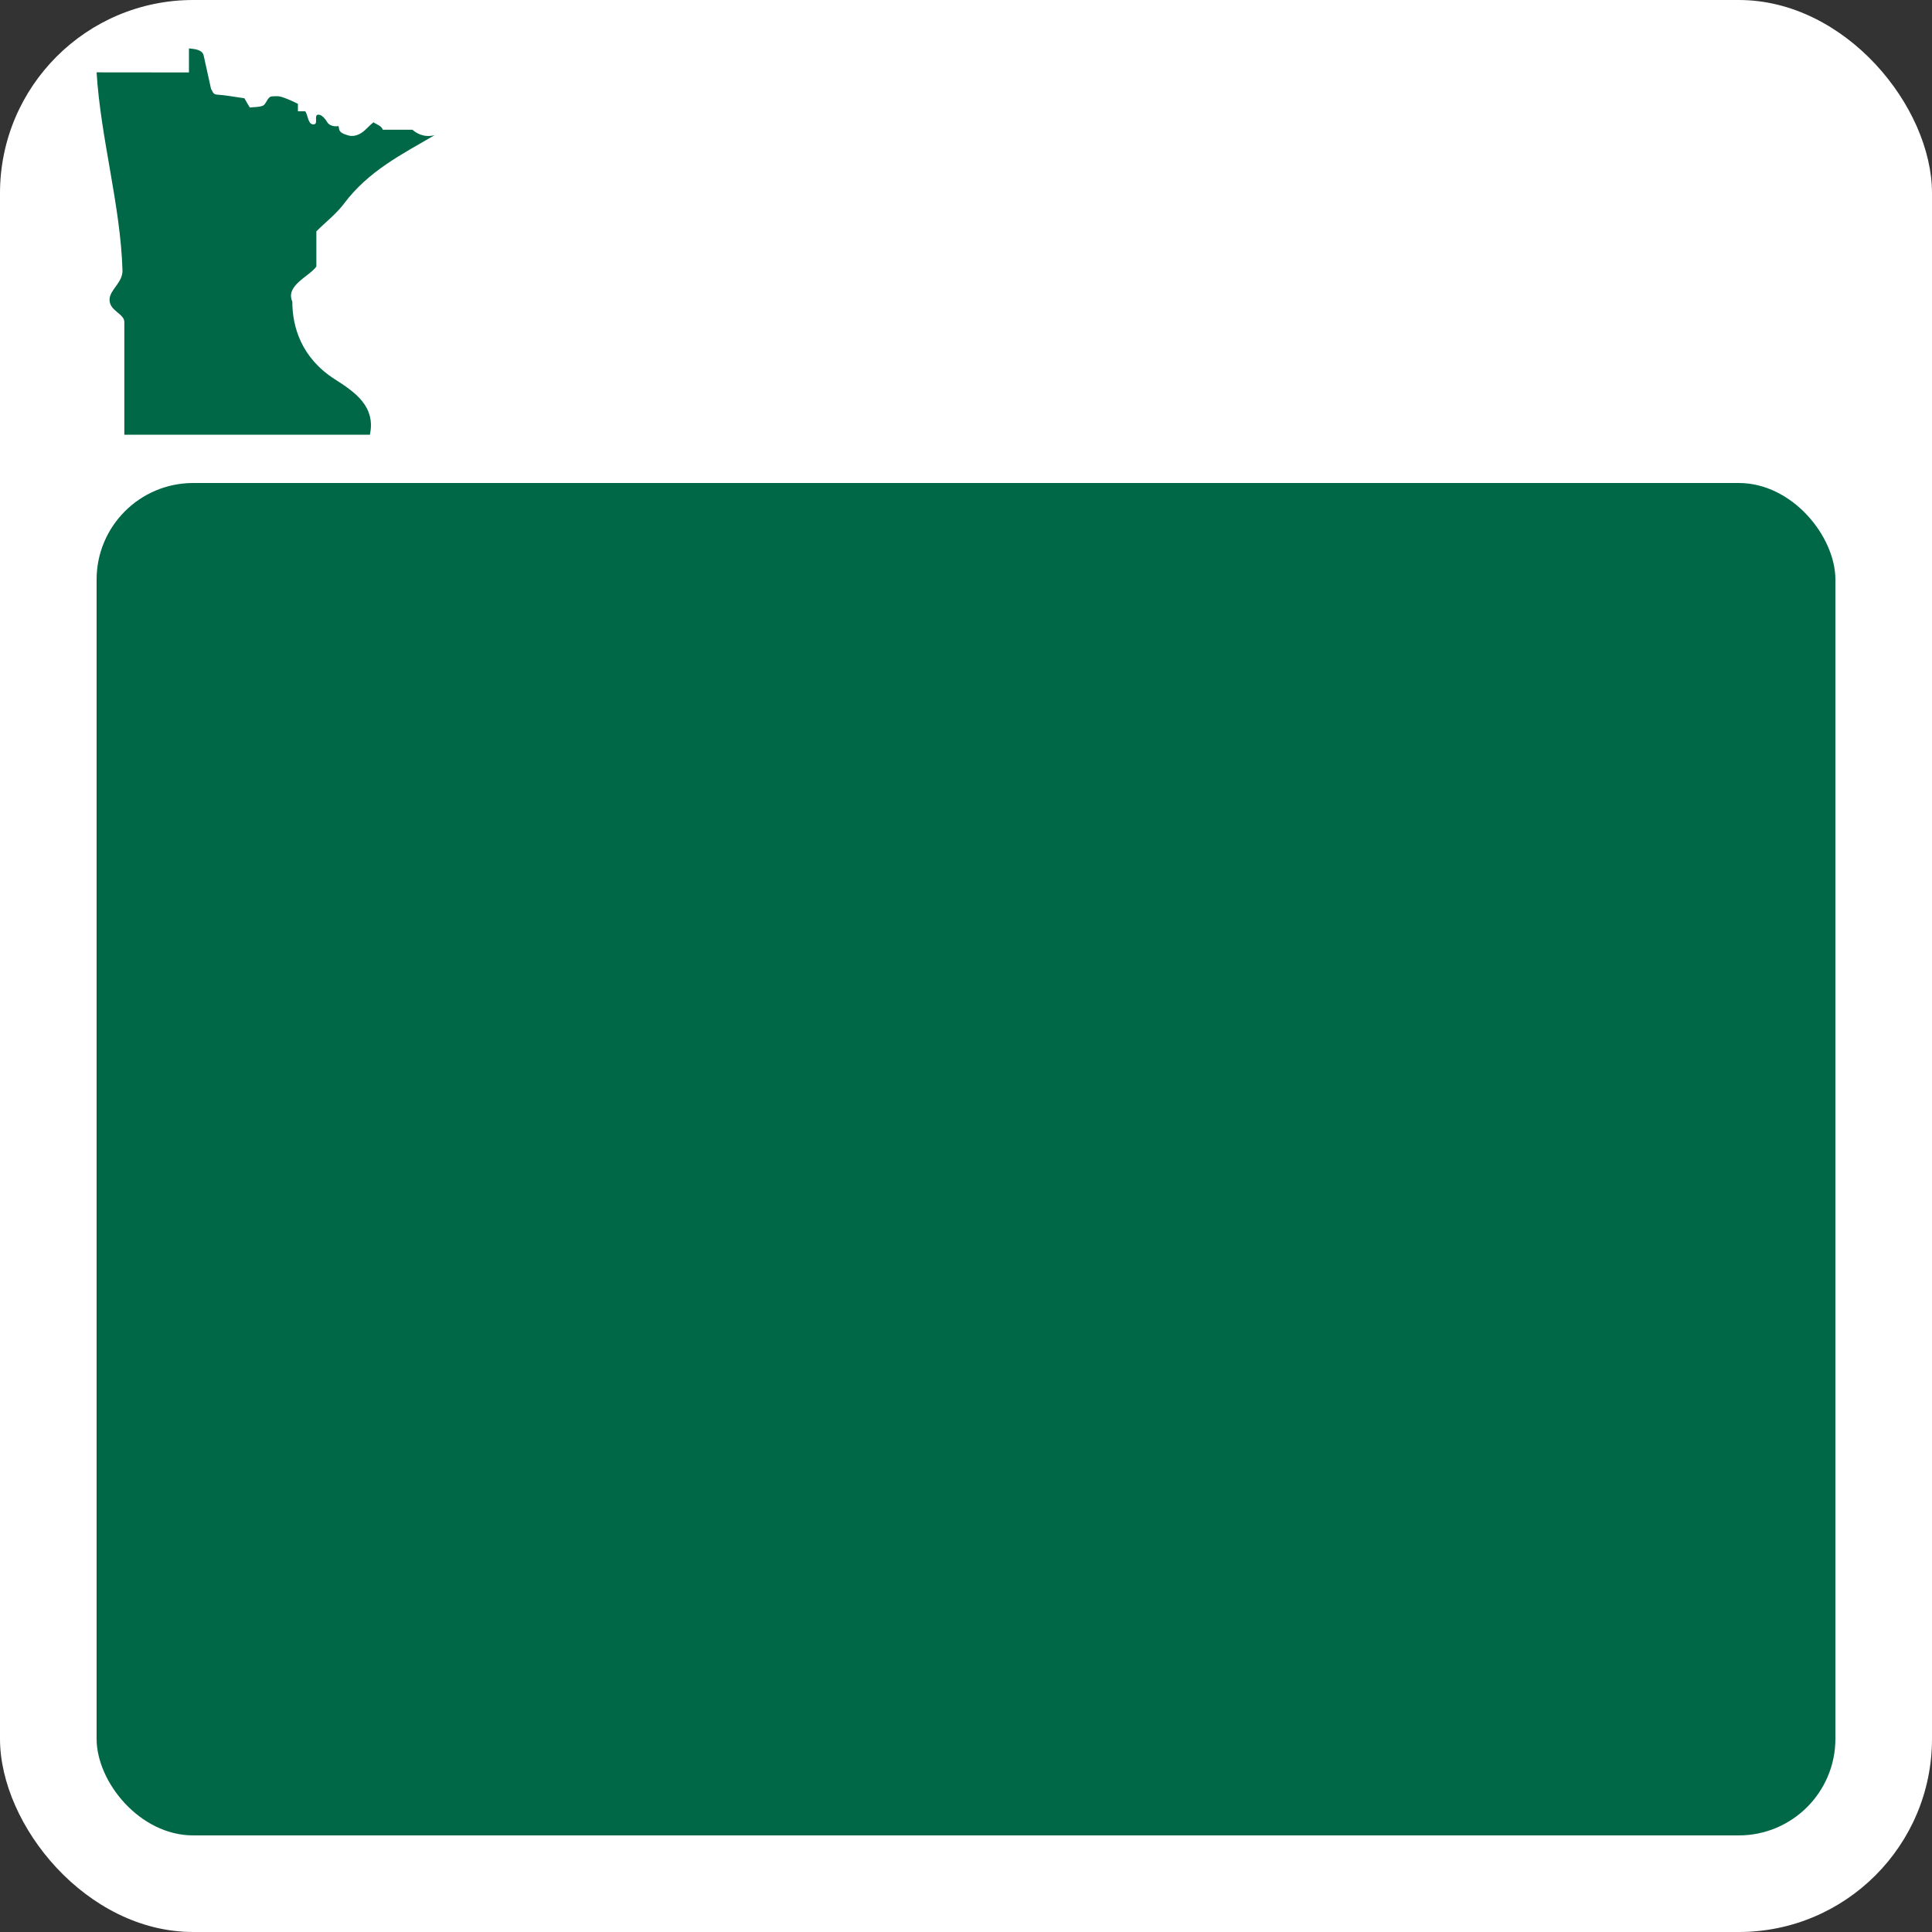 <svg width="20" height="20" xmlns="http://www.w3.org/2000/svg">
 <rect width="100%" height="100%" fill="#333333" stroke="none"/>
 <rect width="20" height="20" rx="2" ry="2" style="fill:#fff"/>
 <rect style="fill:#006747;fill-rule:evenodd" width="18" height="14" x="1" y="5" rx="1" ry="1"/>
 <path d="M 1,0.749 C 1.042,1.433 1.247,2.122 1.268,2.797 1.272,2.927 1.134,2.999 1.134,3.103 1.134,3.22 1.287,3.246 1.287,3.333 V 4.5 H 3.829 C 3.892,4.206 3.671,4.057 3.466,3.926 3.12,3.705 3.026,3.384 3.026,3.122 2.951,2.955 3.204,2.861 3.275,2.759 V 2.395 C 3.37,2.299 3.48,2.216 3.561,2.108 3.814,1.771 4.153,1.601 4.498,1.4 4.379,1.428 4.305,1.373 4.269,1.343 h -0.306 c -0.015,-0.044 -0.07,-0.056 -0.096,-0.077 -0.05,0.037 -0.083,0.085 -0.134,0.115 -0.043,0.025 -0.091,0.034 -0.134,0.019 -0.03,-0.01 -0.057,-0.017 -0.076,-0.038 -0.016,-0.017 -0.012,-0.035 -0.019,-0.057 -0.045,0.009 -0.097,-0.007 -0.115,-0.038 -0.024,-0.041 -0.052,-0.069 -0.076,-0.077 -0.075,-0.022 -0.017,0.086 -0.057,0.096 -0.069,0.016 -0.065,-0.091 -0.096,-0.134 h -0.076 v -0.077 c 0,0 -0.124,-0.064 -0.191,-0.077 -0.025,-0.005 -0.076,0 -0.076,0 -0.049,0 -0.06,0.082 -0.096,0.096 -0.042,0.017 -0.089,0.013 -0.134,0.019 -0.022,-0.032 -0.037,-0.062 -0.057,-0.096 C 2.416,1.002 2.347,0.986 2.242,0.979 2.201,0.976 2.198,0.935 2.185,0.922 L 2.109,0.577 C 2.095,0.516 2.026,0.508 1.956,0.501 v 0.249 z" style="fill:#006747;fill-opacity:1;fill-rule:evenodd;stroke:none;stroke-width:.032"/>
</svg>
